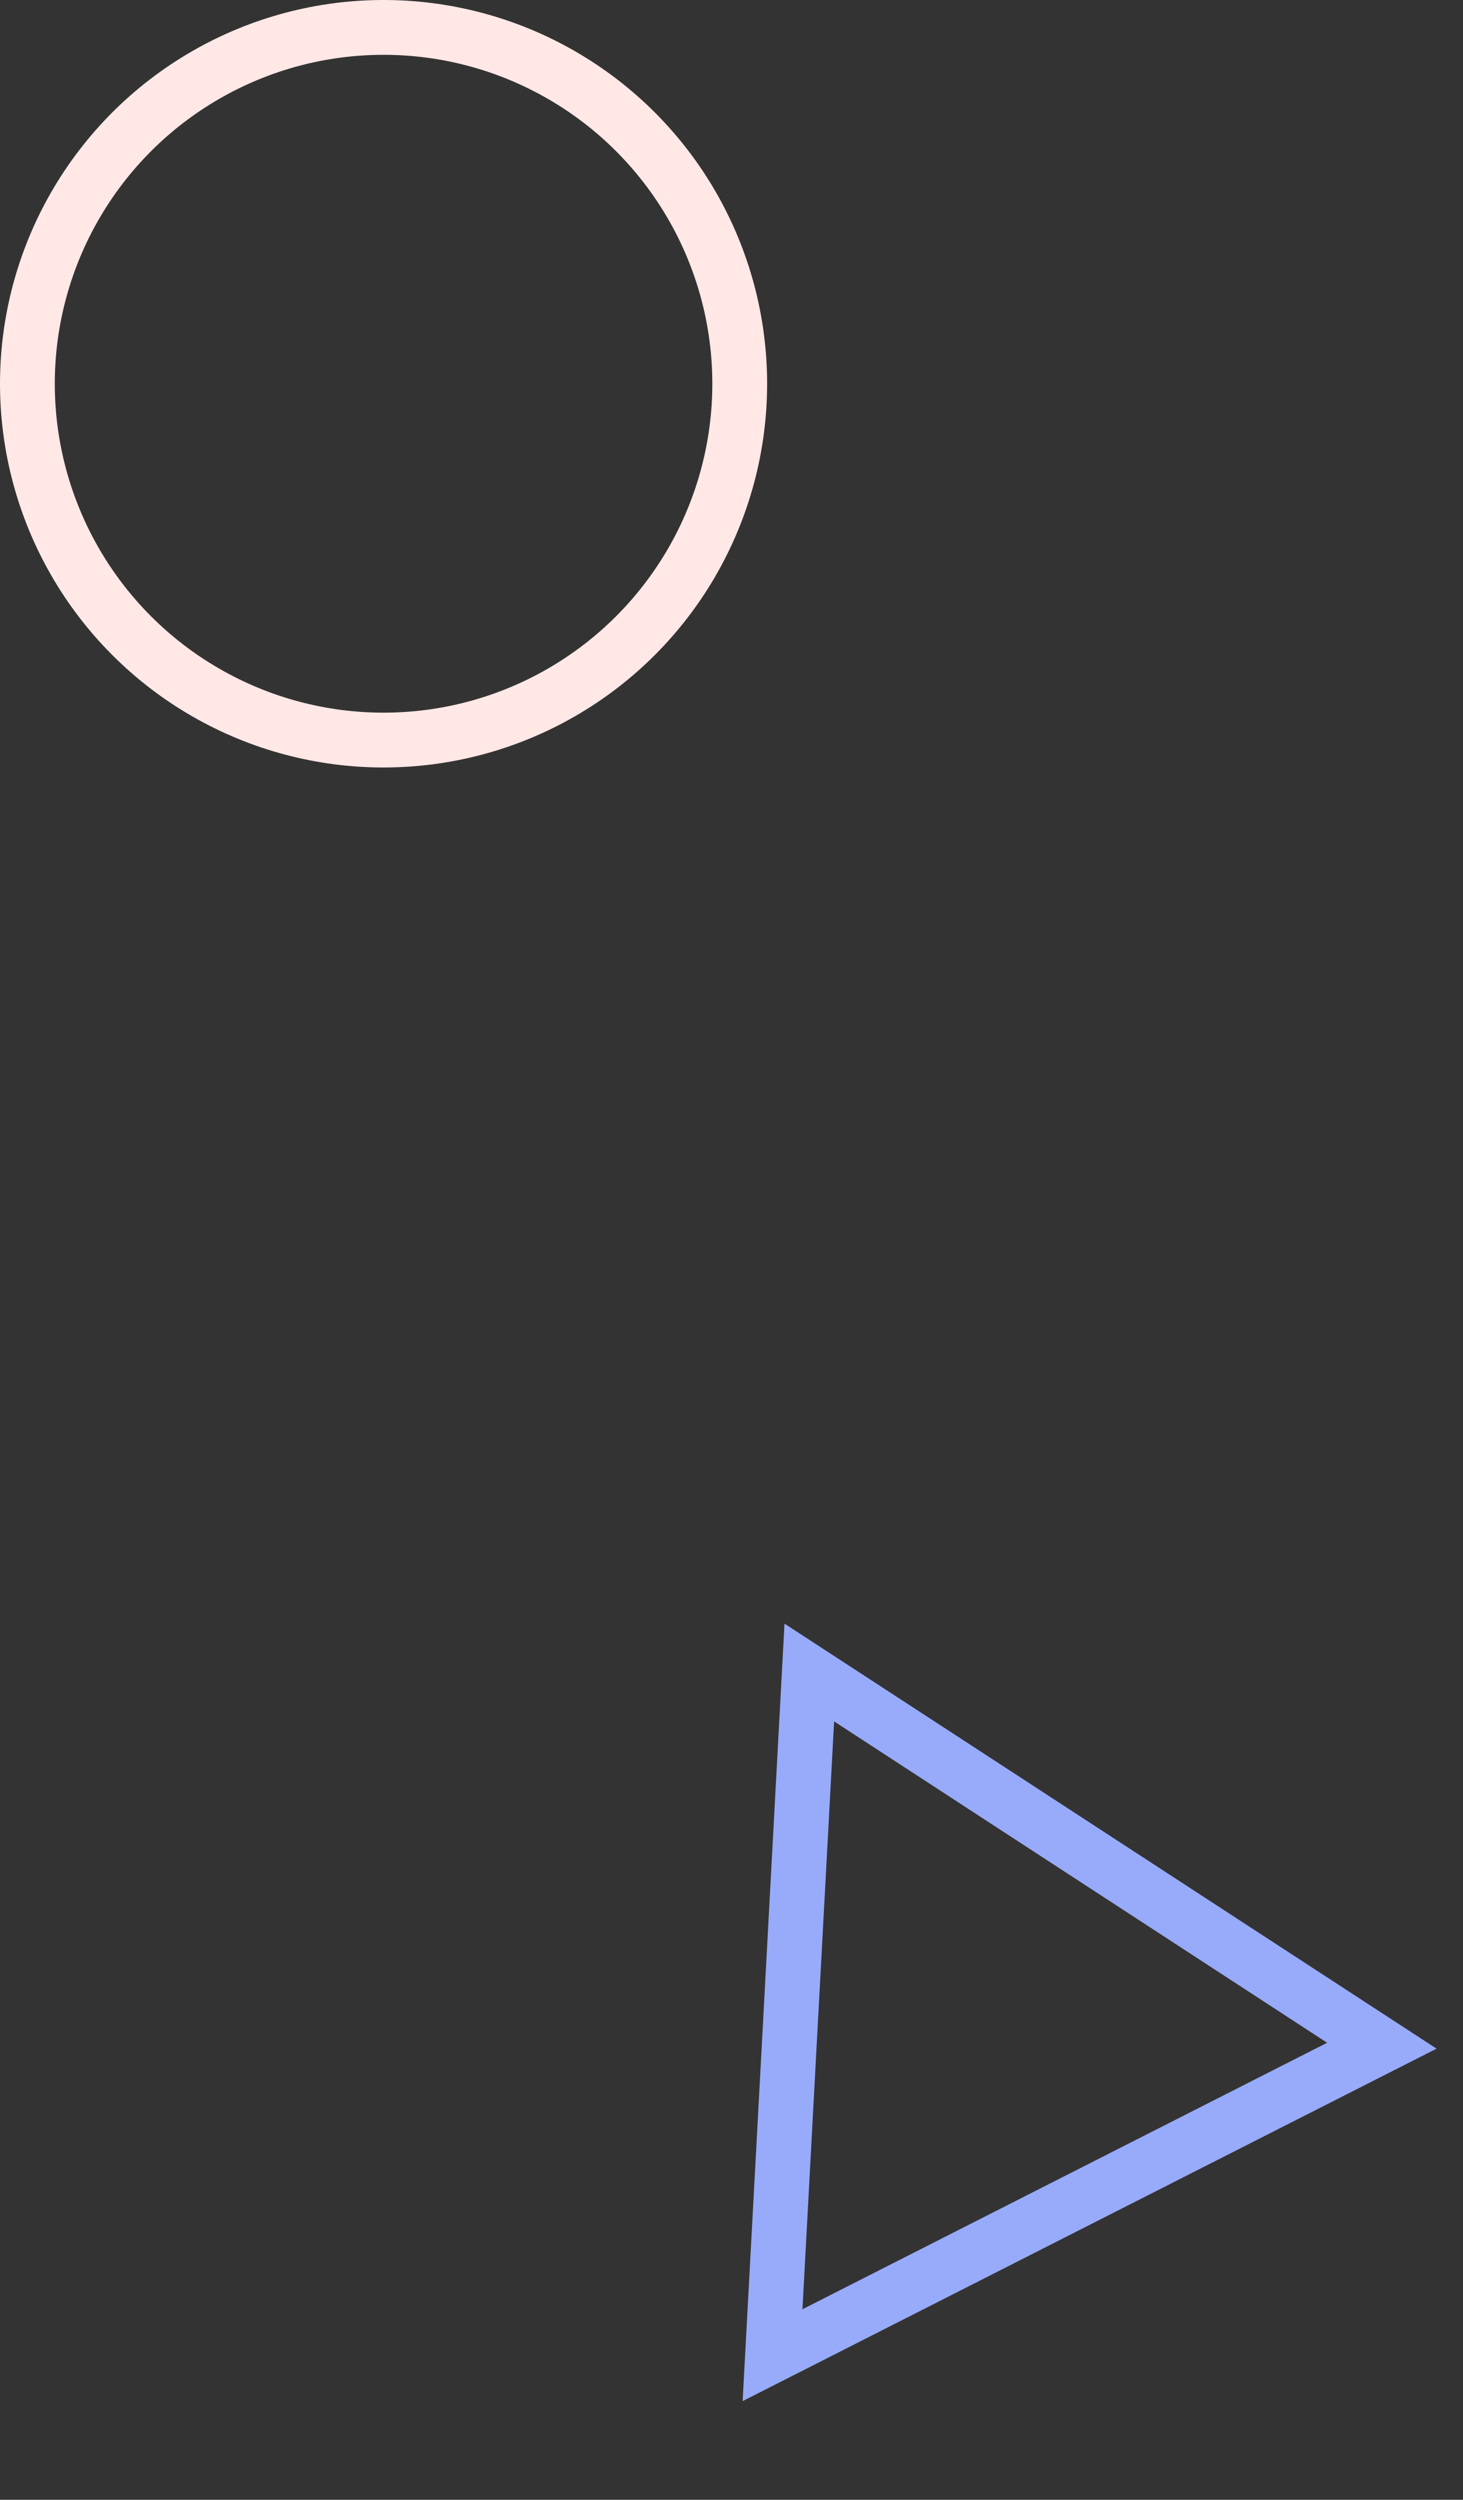 <svg width="267" height="456" viewBox="0 0 267 456" fill="none" xmlns="http://www.w3.org/2000/svg">
    <rect x="0" y="0" width="267" height="456" fill="#333333" stroke="none"/>
    <circle cx="70" cy="70" r="65" stroke="#FFE8E6" stroke-width="10"/>
    <path d="M147.7 305.093L252.189 373.167L140.99 429.62L147.7 305.093Z" stroke="#98ABFA" stroke-width="10"/>
</svg>
